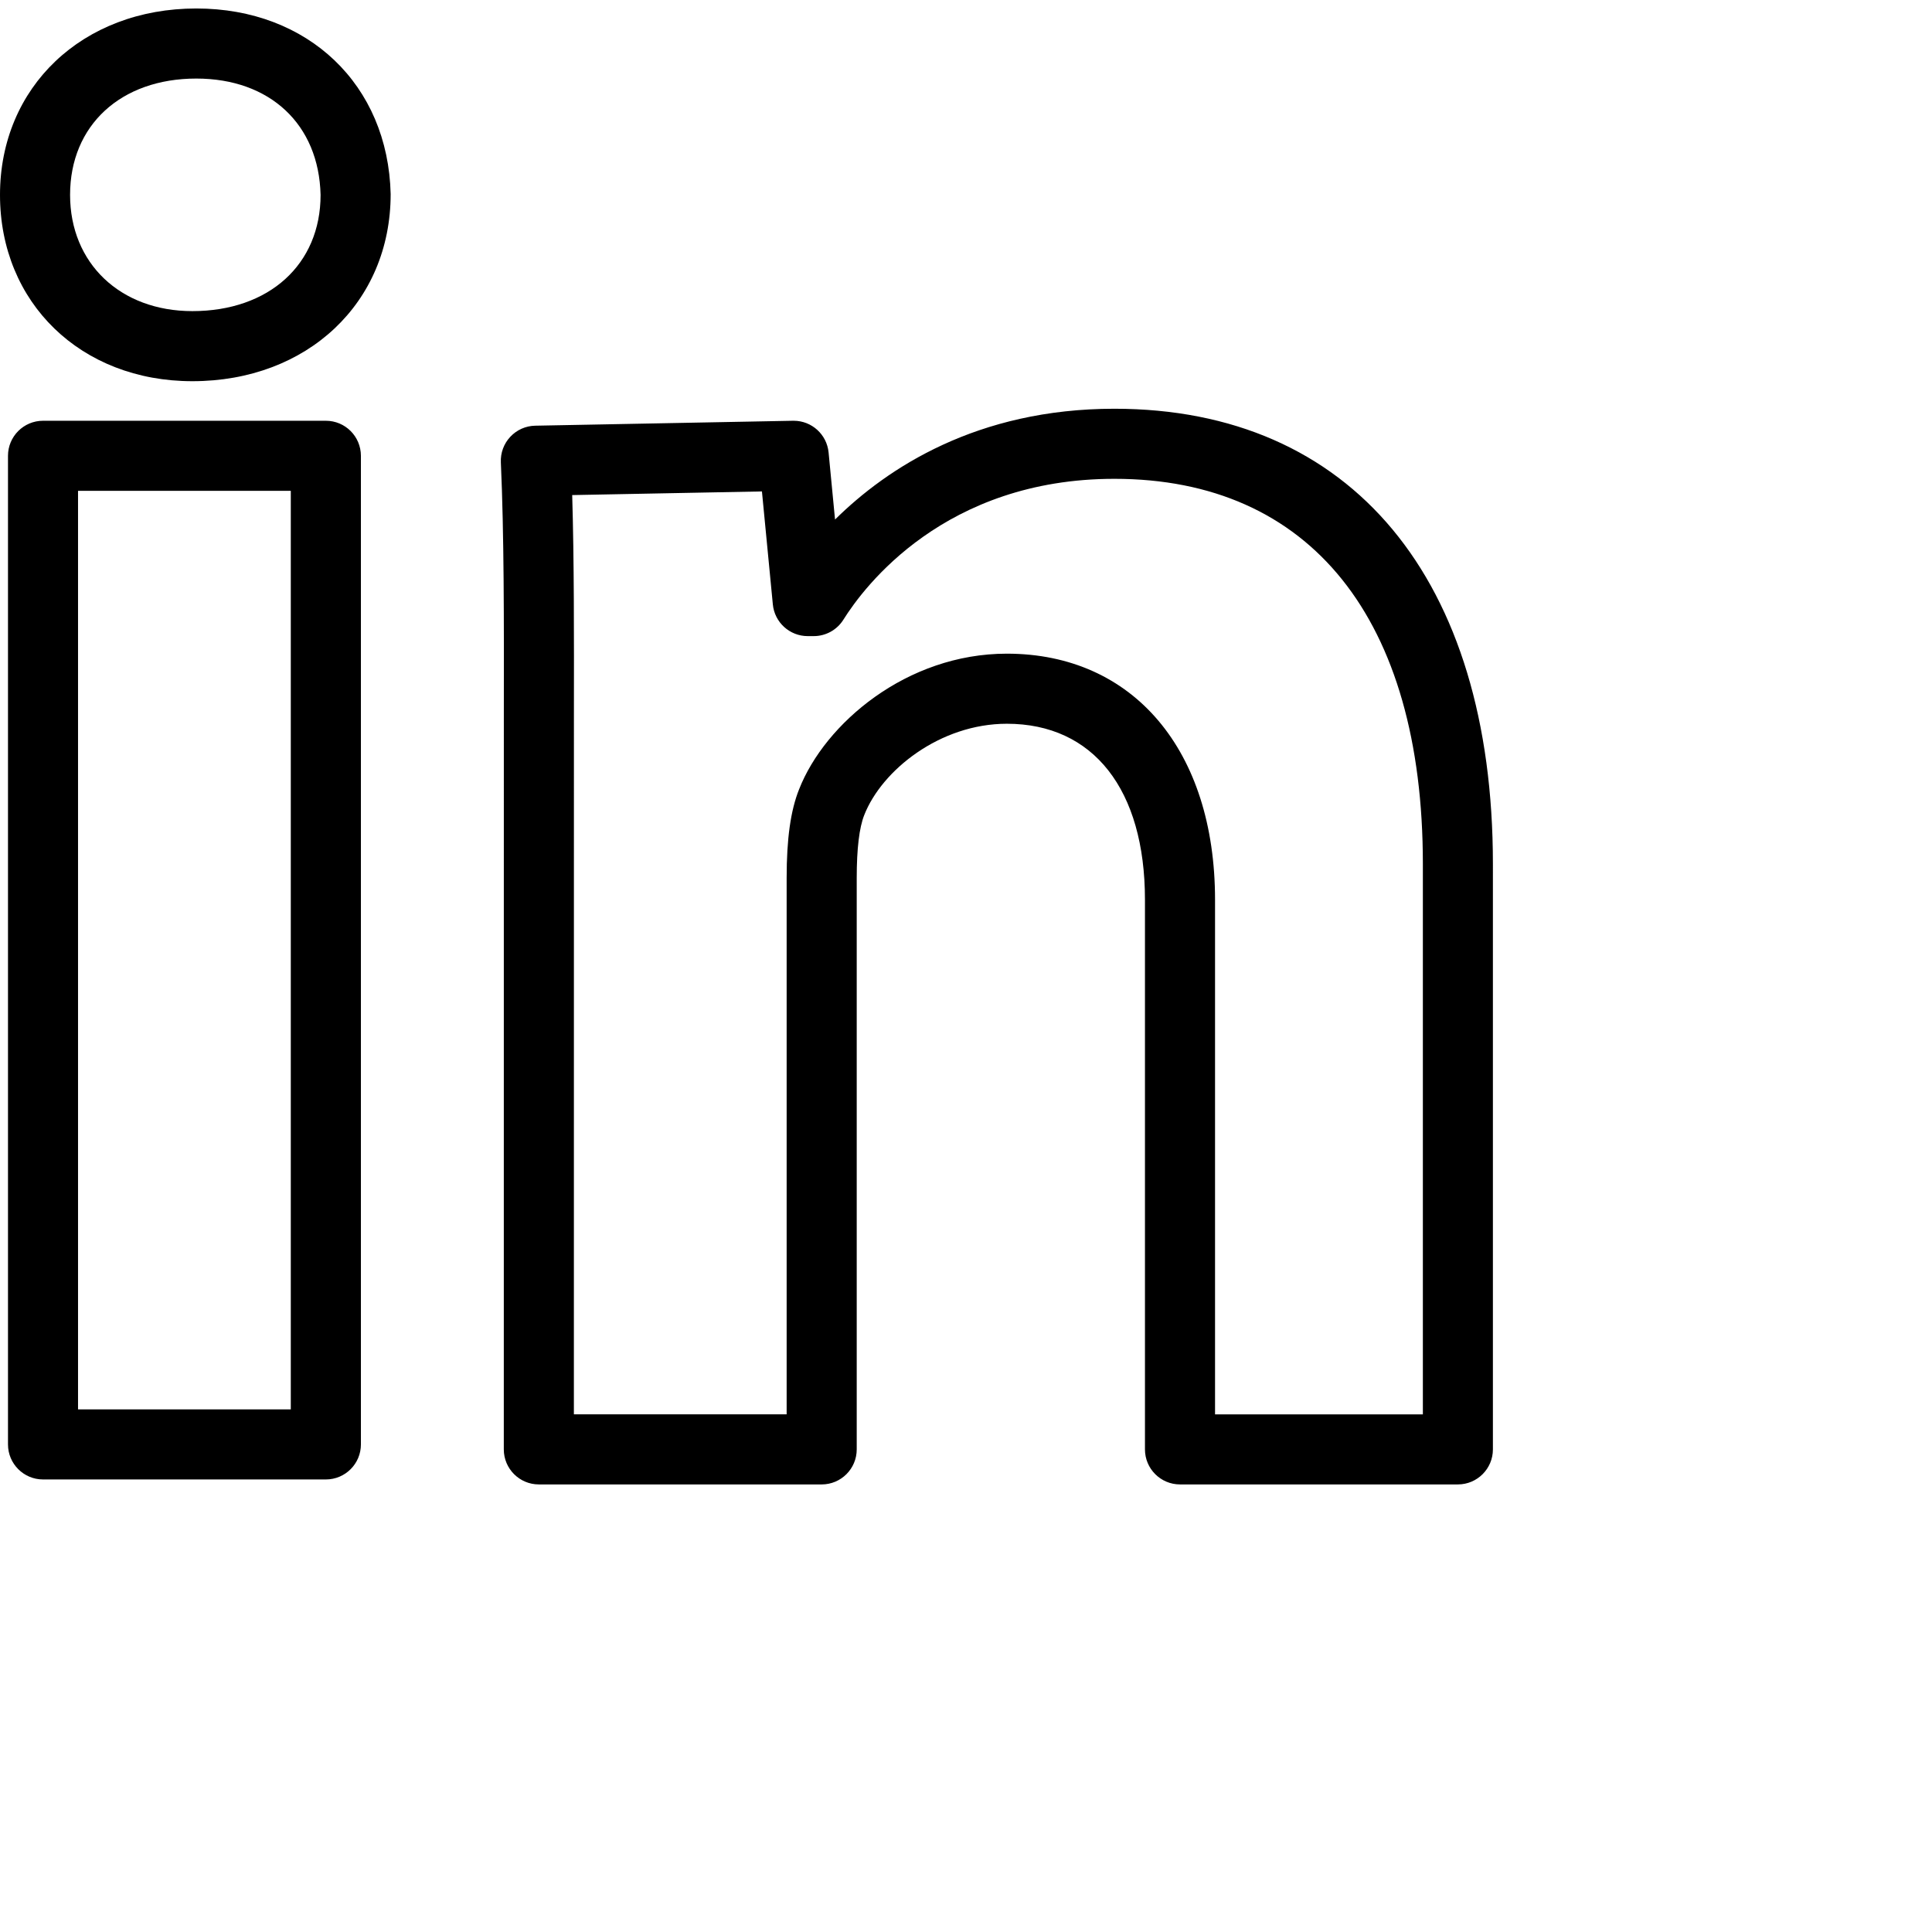 <svg version="1.1" id="Capa_1" xmlns="http://www.w3.org/2000/svg" xmlns:xlink="http://www.w3.org/1999/xlink" viewBox="0 0 792 792" style="enable-background:new 0 0 792 792;" xml:space="preserve">
<g>
	<g id="linkedin">
		<g>
			<path d="M133.572,172.485H17.639c-7.929,0-14.364,6.435-14.364,14.364v405.271c0,7.928,6.435,14.363,14.364,14.363h115.948
				c7.929,0,14.364-6.436,14.364-14.363V186.85C147.937,178.906,141.516,172.485,133.572,172.485z M119.208,577.756H31.989V201.214
				h87.219V577.756z M456.824,167.559c-56.294,0-93.123,24.29-114.512,45.419l-2.643-27.507
				c-0.719-7.383-6.924-12.985-14.293-12.985h-0.287l-105.691,2.025c-3.878,0.072-7.556,1.709-10.199,4.539
				c-2.657,2.83-4.051,6.607-3.878,10.472c1.322,29.59,1.279,64.179,1.221,104.226l-0.015,300.413
				c0,7.93,6.436,14.363,14.364,14.363H336.84c7.929,0,14.364-6.434,14.364-14.363V359.881c0-11.965,1.034-20.613,3.088-25.77
				c7.226-18.4,31.07-37.419,58.448-37.419c35.465,0,56.623,26.976,56.623,72.181V594.16c0,7.93,6.436,14.363,14.364,14.363h113.908
				c7.929,0,14.364-6.434,14.364-14.363V354.164C612,237.311,553.983,167.559,456.824,167.559z M583.271,579.797h-85.18V368.873
				c0-61.307-33.512-100.909-85.352-100.909c-41.139,0-74.593,28.671-85.15,55.575c-3.491,8.719-5.114,20.283-5.114,36.342v219.916
				h-87.219l0.015-286.006c0.043-34.015,0.086-64.122-0.704-90.839l77.782-1.494l4.468,46.325
				c0.718,7.369,6.909,12.985,14.307,12.985h2.441c4.956,0,9.553-2.542,12.182-6.751c8.475-13.545,41.526-57.729,111.092-57.729
				c80.368,0,126.448,57.542,126.448,157.877v225.633H583.271z M80.468,3.477C33.842,3.477,0,35.609,0,79.894
				c0,44.256,33.167,76.374,78.859,76.374c47.1,0,81.287-32.118,81.287-76.719C159.098,34.762,126.333,3.477,80.468,3.477z
				 M78.859,127.54c-29.519,0-50.131-19.593-50.131-47.646c0-28.527,20.799-47.689,51.74-47.689
				c30.265,0,50.274,18.846,50.95,47.689C131.418,108.393,110.288,127.54,78.859,127.54z"/>
		</g>
	</g>
</g>
<g>
</g>
<g>
</g>
<g>
</g>
<g>
</g>
<g>
</g>
<g>
</g>
<g>
</g>
<g>
</g>
<g>
</g>
<g>
</g>
<g>
</g>
<g>
</g>
<g>
</g>
<g>
</g>
<g>
</g>
</svg>